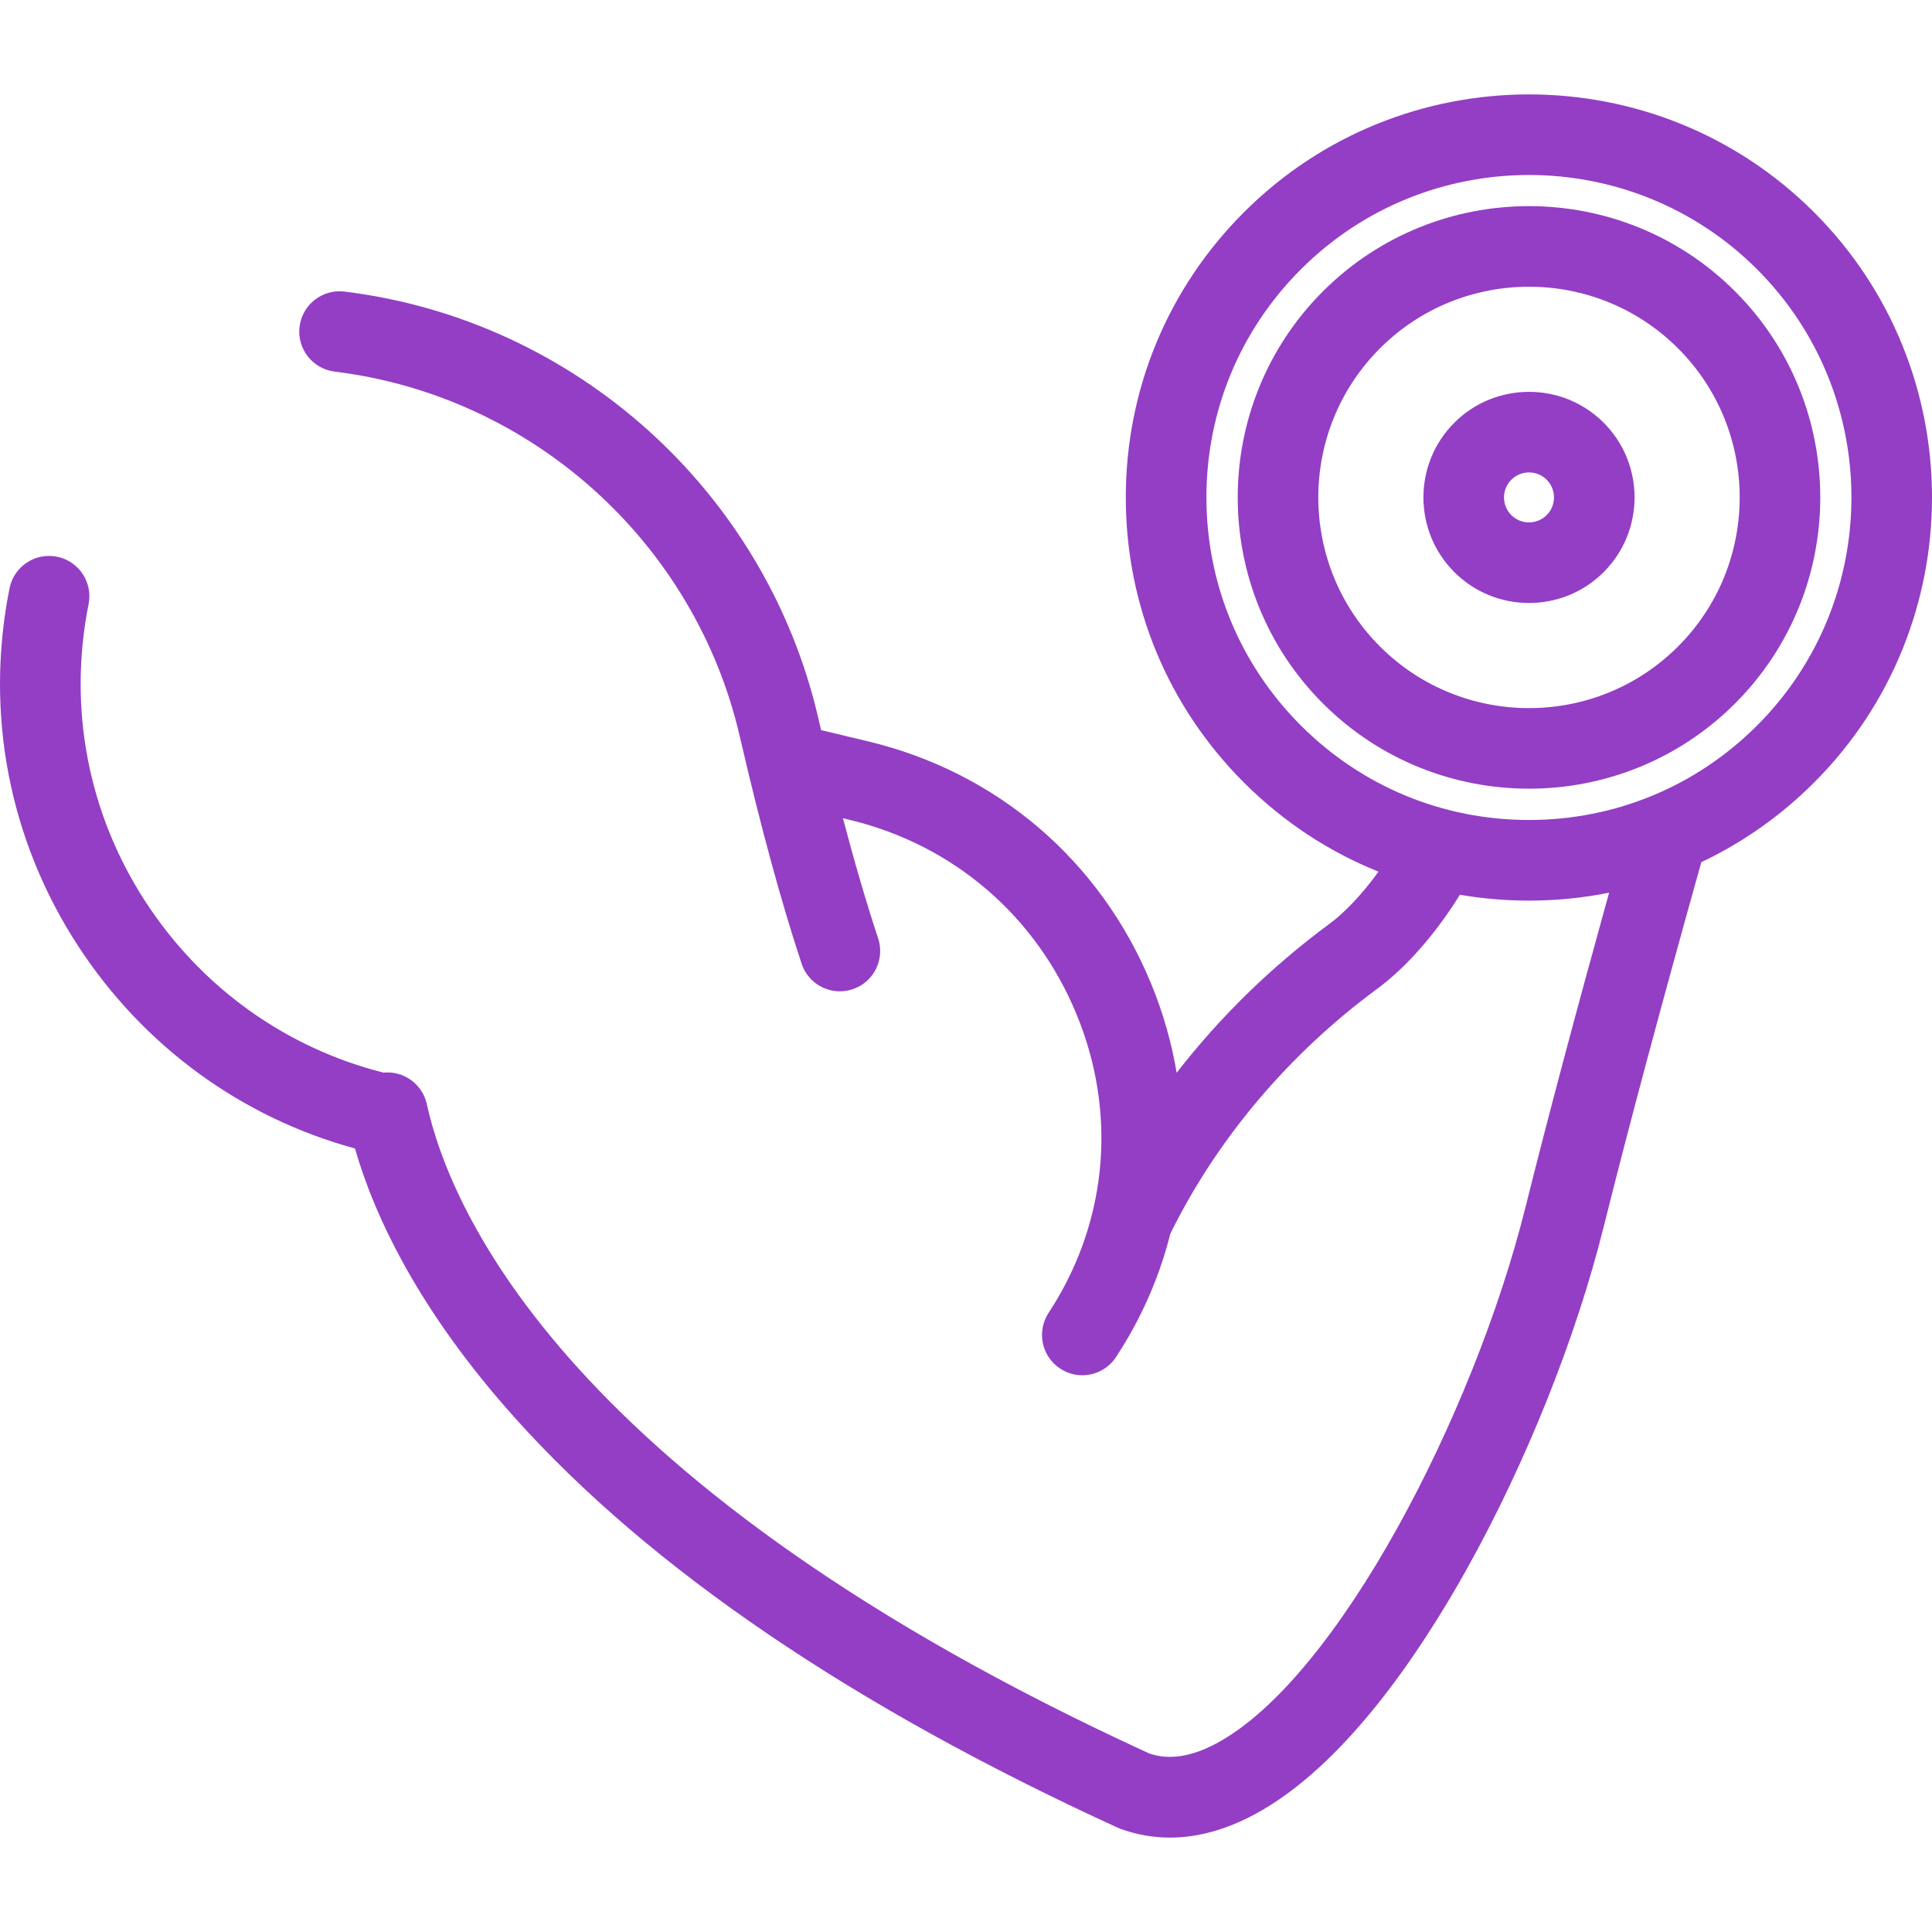 <?xml version="1.0" encoding="iso-8859-1"?>
<!-- Generator: Adobe Illustrator 18.0.0, SVG Export Plug-In . SVG Version: 6.00 Build 0)  -->
<!DOCTYPE svg PUBLIC "-//W3C//DTD SVG 1.1//EN" "http://www.w3.org/Graphics/SVG/1.1/DTD/svg11.dtd">
<svg xmlns="http://www.w3.org/2000/svg" xmlns:xlink="http://www.w3.org/1999/xlink" version="1.1" id="Capa_1" x="0px" y="0px" viewBox="0 0 479.298 479.298" style="enable-background:new 0 0 479.298 479.298;" xml:space="preserve" width="512px" height="512px">
<g>
	<path d="M450.048,52.671c-39-39-102.458-39-141.459,0c-18.893,18.893-29.297,44.012-29.297,70.73s10.404,51.837,29.297,70.729   c9.697,9.698,21.037,17.152,33.39,22.117c-4.341,6.043-8.776,10.443-12.119,12.907c-14.429,10.641-27.214,23.147-37.955,36.986   c-1.249-7.48-3.359-14.908-6.354-22.165c-12.59-30.502-38.181-52.394-70.213-60.062l-11.639-2.786   c-0.225-0.96-0.45-1.92-0.675-2.893c-13.006-56.303-60.25-98.86-117.562-105.898c-5.477-0.672-10.472,3.225-11.144,8.707   c-0.673,5.481,3.225,10.471,8.707,11.144c48.999,6.018,89.392,42.406,100.513,90.549c5.108,22.112,10.265,41.067,15.328,56.339   c1.392,4.198,5.298,6.856,9.491,6.856c1.043,0,2.104-0.165,3.148-0.511c5.242-1.738,8.083-7.397,6.345-12.639   c-2.878-8.681-5.798-18.653-8.731-29.792l1.563,0.374c25.718,6.157,46.269,23.741,56.382,48.243   c9.891,23.964,7.828,50.245-5.658,72.099c-0.413,0.669-0.834,1.332-1.265,1.99c-3.027,4.62-1.737,10.818,2.883,13.845   c1.69,1.108,3.591,1.637,5.472,1.637c3.259,0,6.454-1.591,8.373-4.52c0.529-0.807,1.046-1.621,1.556-2.445   c5.487-8.891,9.456-18.365,11.904-28.129c11.599-23.55,29.364-44.58,51.401-60.831c7.184-5.296,14.529-13.712,20.447-23.279   c5.607,0.963,11.336,1.455,17.141,1.455c6.752,0,13.401-0.667,19.874-1.965c-8.327,29.997-15.308,56.249-20.789,78.196   c-12.799,51.234-46.656,116.847-76.659,132.862c-6.238,3.33-11.664,4.155-16.573,2.514   c-144.404-66.195-173.487-134.72-179.289-161.127c-1.099-5.002-5.771-8.304-10.747-7.807   c-24.202-6.111-45.091-21.067-58.928-42.228c-14.337-21.925-19.392-48.205-14.231-73.998c1.083-5.416-2.428-10.684-7.844-11.768   c-5.414-1.081-10.685,2.428-11.768,7.844c-6.195,30.967-0.121,62.527,17.104,88.868c16.182,24.745,40.43,42.424,68.59,50.101   c4.775,16.553,15.598,40.011,39.85,67.018c33.506,37.312,83.759,71.454,149.365,101.479c0.254,0.117,0.513,0.222,0.776,0.316   c3.978,1.432,8.051,2.146,12.204,2.146c6.783,0,13.778-1.908,20.909-5.714c22.075-11.783,40.882-39.672,52.772-60.994   c14.647-26.265,26.993-57.124,33.873-84.665c6.212-24.873,14.373-55.349,24.262-90.616c10.259-4.855,19.715-11.495,27.979-19.759   C489.048,155.13,489.048,91.672,450.048,52.671z M379.319,203.427c-21.376,0-41.472-8.324-56.587-23.439   c-15.115-15.115-23.439-35.211-23.439-56.587s8.324-41.473,23.439-56.587c15.601-15.601,36.094-23.402,56.587-23.402   s40.986,7.801,56.587,23.401c31.202,31.203,31.203,81.973,0,113.175C420.791,195.103,400.694,203.427,379.319,203.427z" fill="#933EC5"/>
	<path d="M360.79,104.872c-10.216,10.216-10.216,26.84,0,37.058c5.108,5.108,11.818,7.662,18.528,7.662   c6.71,0,13.42-2.554,18.529-7.662v0c10.216-10.217,10.216-26.841,0-37.057C387.632,94.656,371.008,94.656,360.79,104.872z    M383.705,127.787c-2.419,2.418-6.354,2.419-8.772,0c-2.419-2.419-2.419-6.354,0-8.773c1.209-1.209,2.798-1.814,4.387-1.814   c1.588,0,3.177,0.604,4.386,1.814C386.123,121.433,386.123,125.368,383.705,127.787z" fill="#933EC5"/>
	<path d="M430.439,72.28c-28.188-28.188-74.053-28.188-102.241,0c-28.188,28.188-28.188,74.053,0,102.241   c14.094,14.094,32.607,21.141,51.121,21.141s37.026-7.047,51.121-21.141C458.627,146.333,458.627,100.468,430.439,72.28z    M416.297,160.379c-20.39,20.391-53.566,20.391-73.956,0c-20.39-20.39-20.39-53.566,0-73.956   c10.195-10.195,23.586-15.292,36.978-15.292s26.783,5.097,36.978,15.292C436.687,106.812,436.687,139.989,416.297,160.379z" fill="#933EC5"/>
</g>
<g>
</g>
<g>
</g>
<g>
</g>
<g>
</g>
<g>
</g>
<g>
</g>
<g>
</g>
<g>
</g>
<g>
</g>
<g>
</g>
<g>
</g>
<g>
</g>
<g>
</g>
<g>
</g>
<g>
</g>
</svg>
